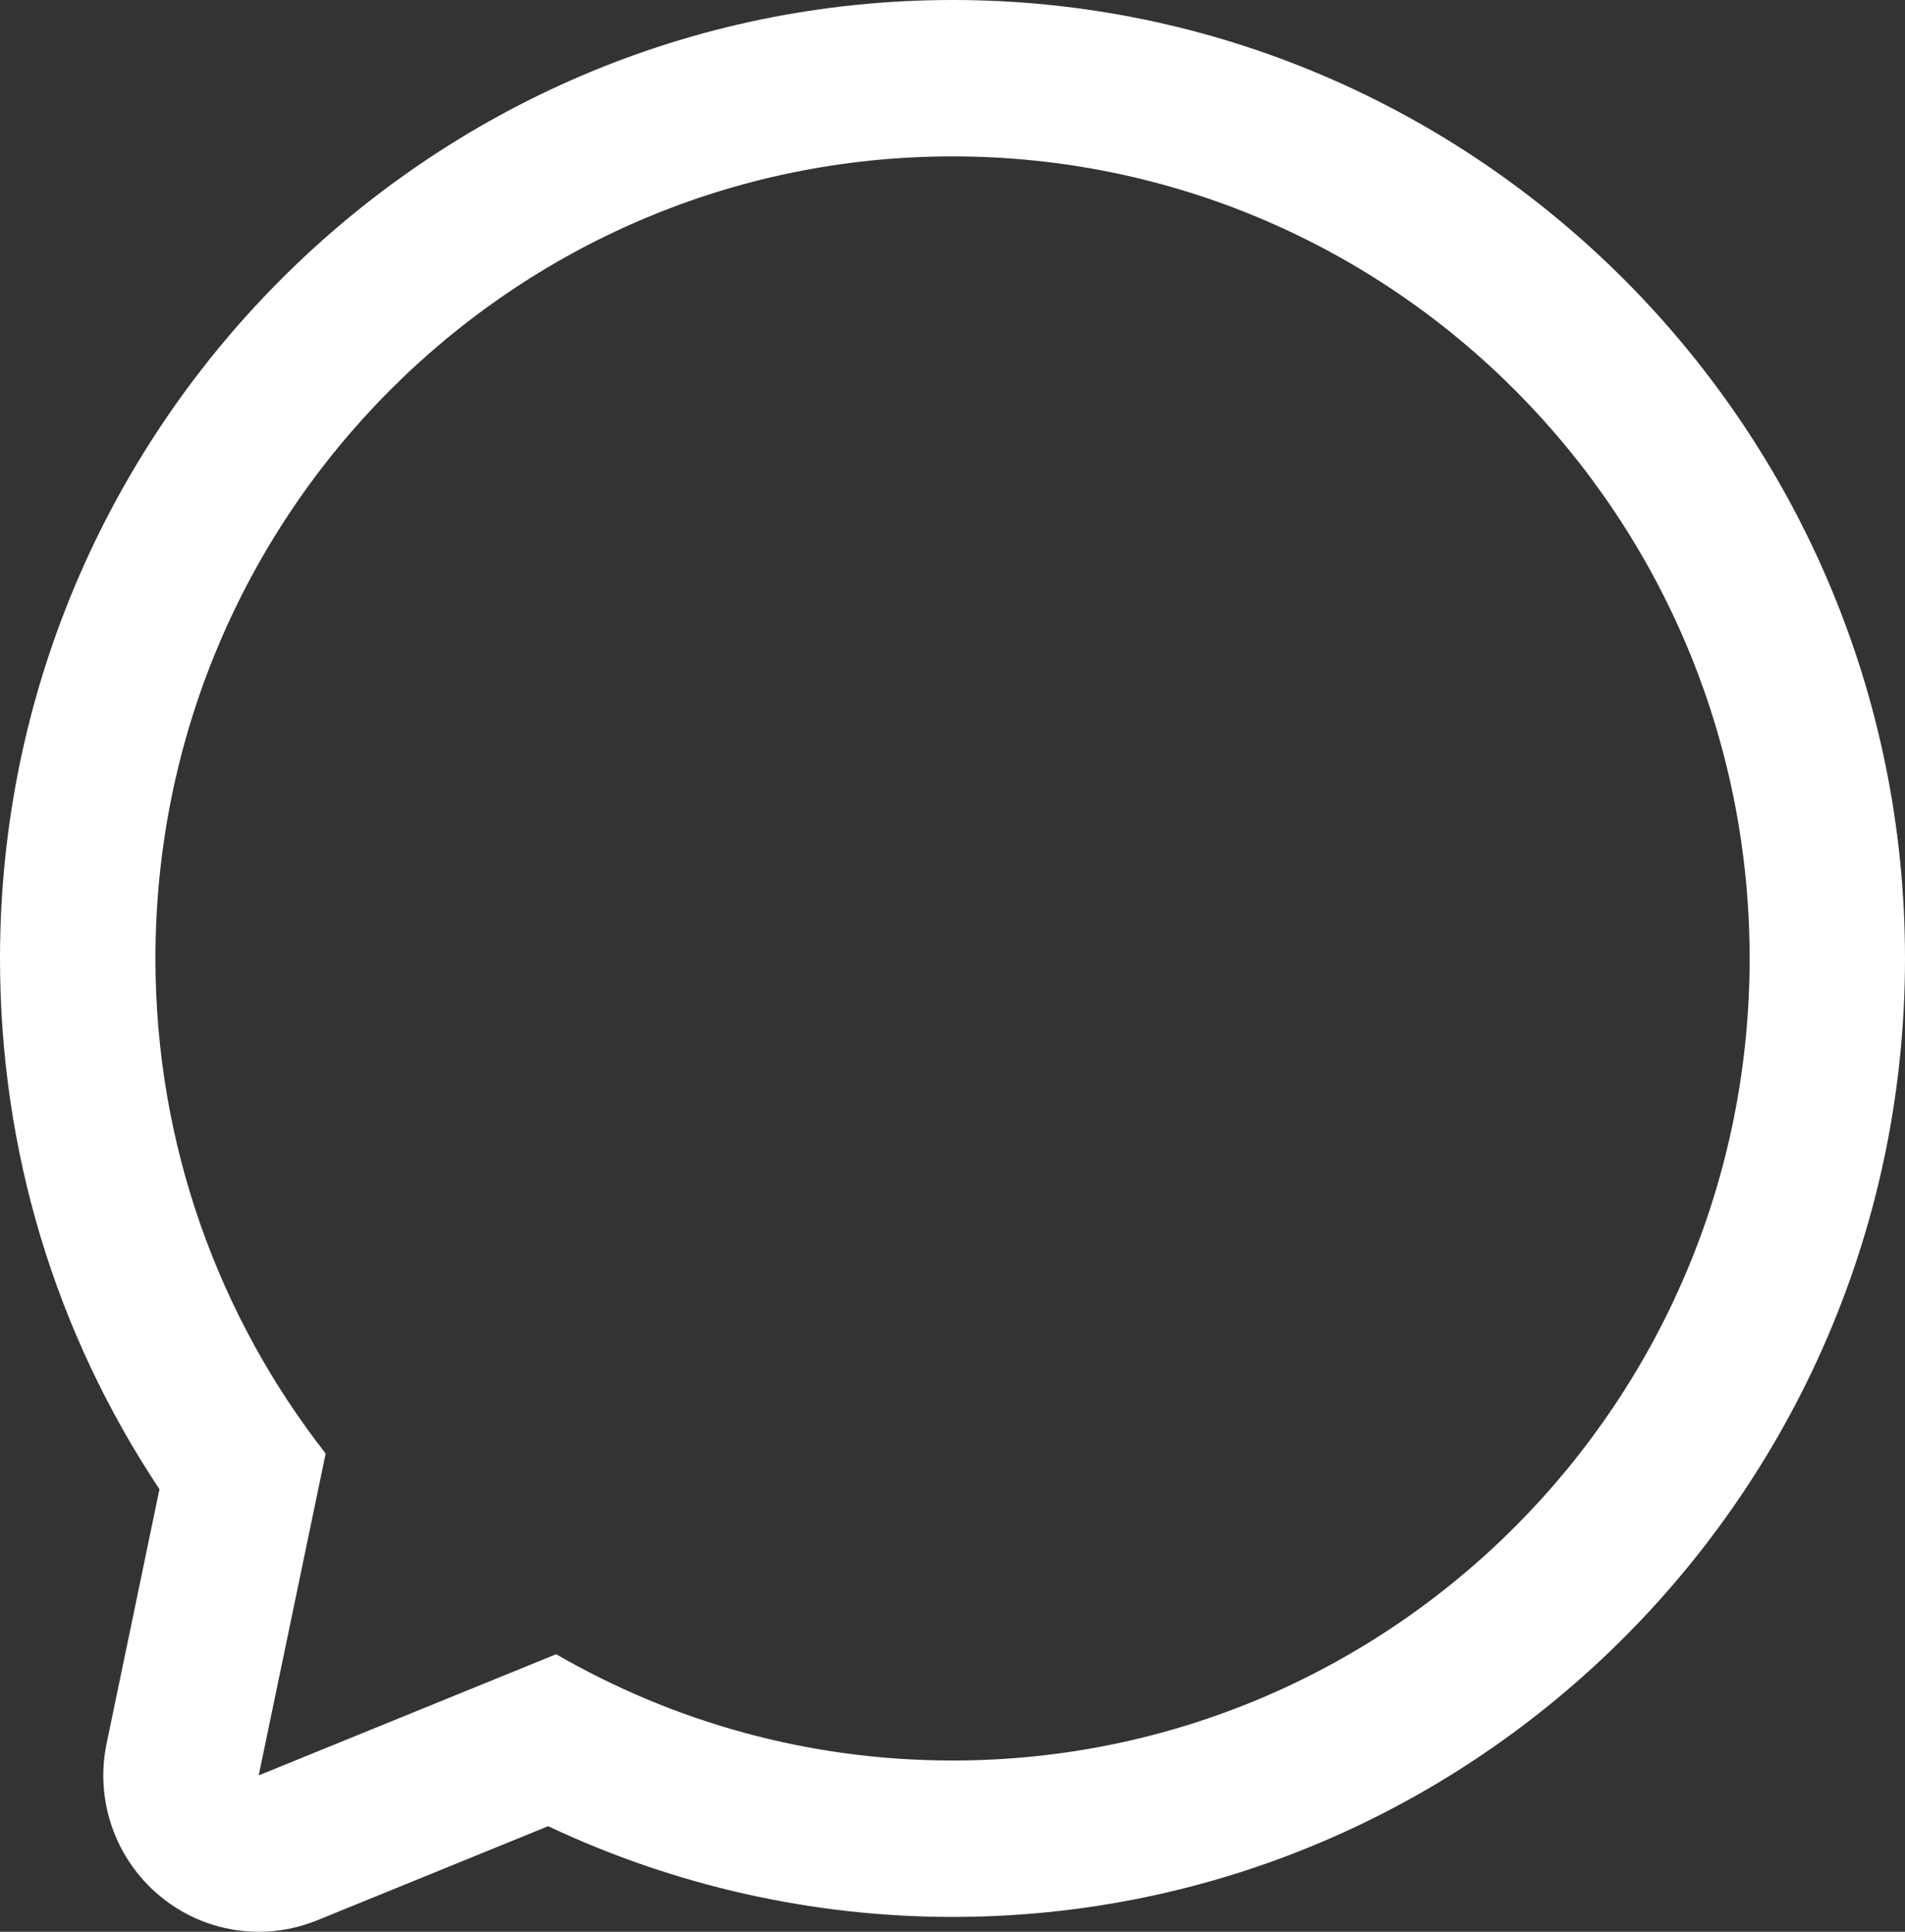 <svg width="72" height="73" viewBox="0 0 72 73" fill="none" xmlns="http://www.w3.org/2000/svg">
<rect x="0" y="0" width="72" height="73" fill="#333333" stroke="none"/>
<path d="M36 0C16.151 0 0 16.25 0 36.219C0 43.455 2.075 50.332 6.027 56.276L4.03 65.88C3.583 68.014 4.347 70.224 6.012 71.623C7.086 72.528 8.425 73 9.778 73C10.522 73 11.271 72.857 11.984 72.568L20.717 69.01C25.484 71.26 30.712 72.439 36 72.439C55.851 72.439 72 56.191 72 36.219C72 16.25 55.851 0 36 0ZM36 66.528C30.544 66.528 25.433 65.062 21.02 62.511L9.778 67.09L12.309 54.928C8.281 49.777 5.875 43.283 5.875 36.219C5.875 19.48 19.362 5.91 36 5.91C52.638 5.91 66.128 19.48 66.128 36.219C66.128 52.959 52.638 66.528 36 66.528Z" fill="white"/>
</svg>
